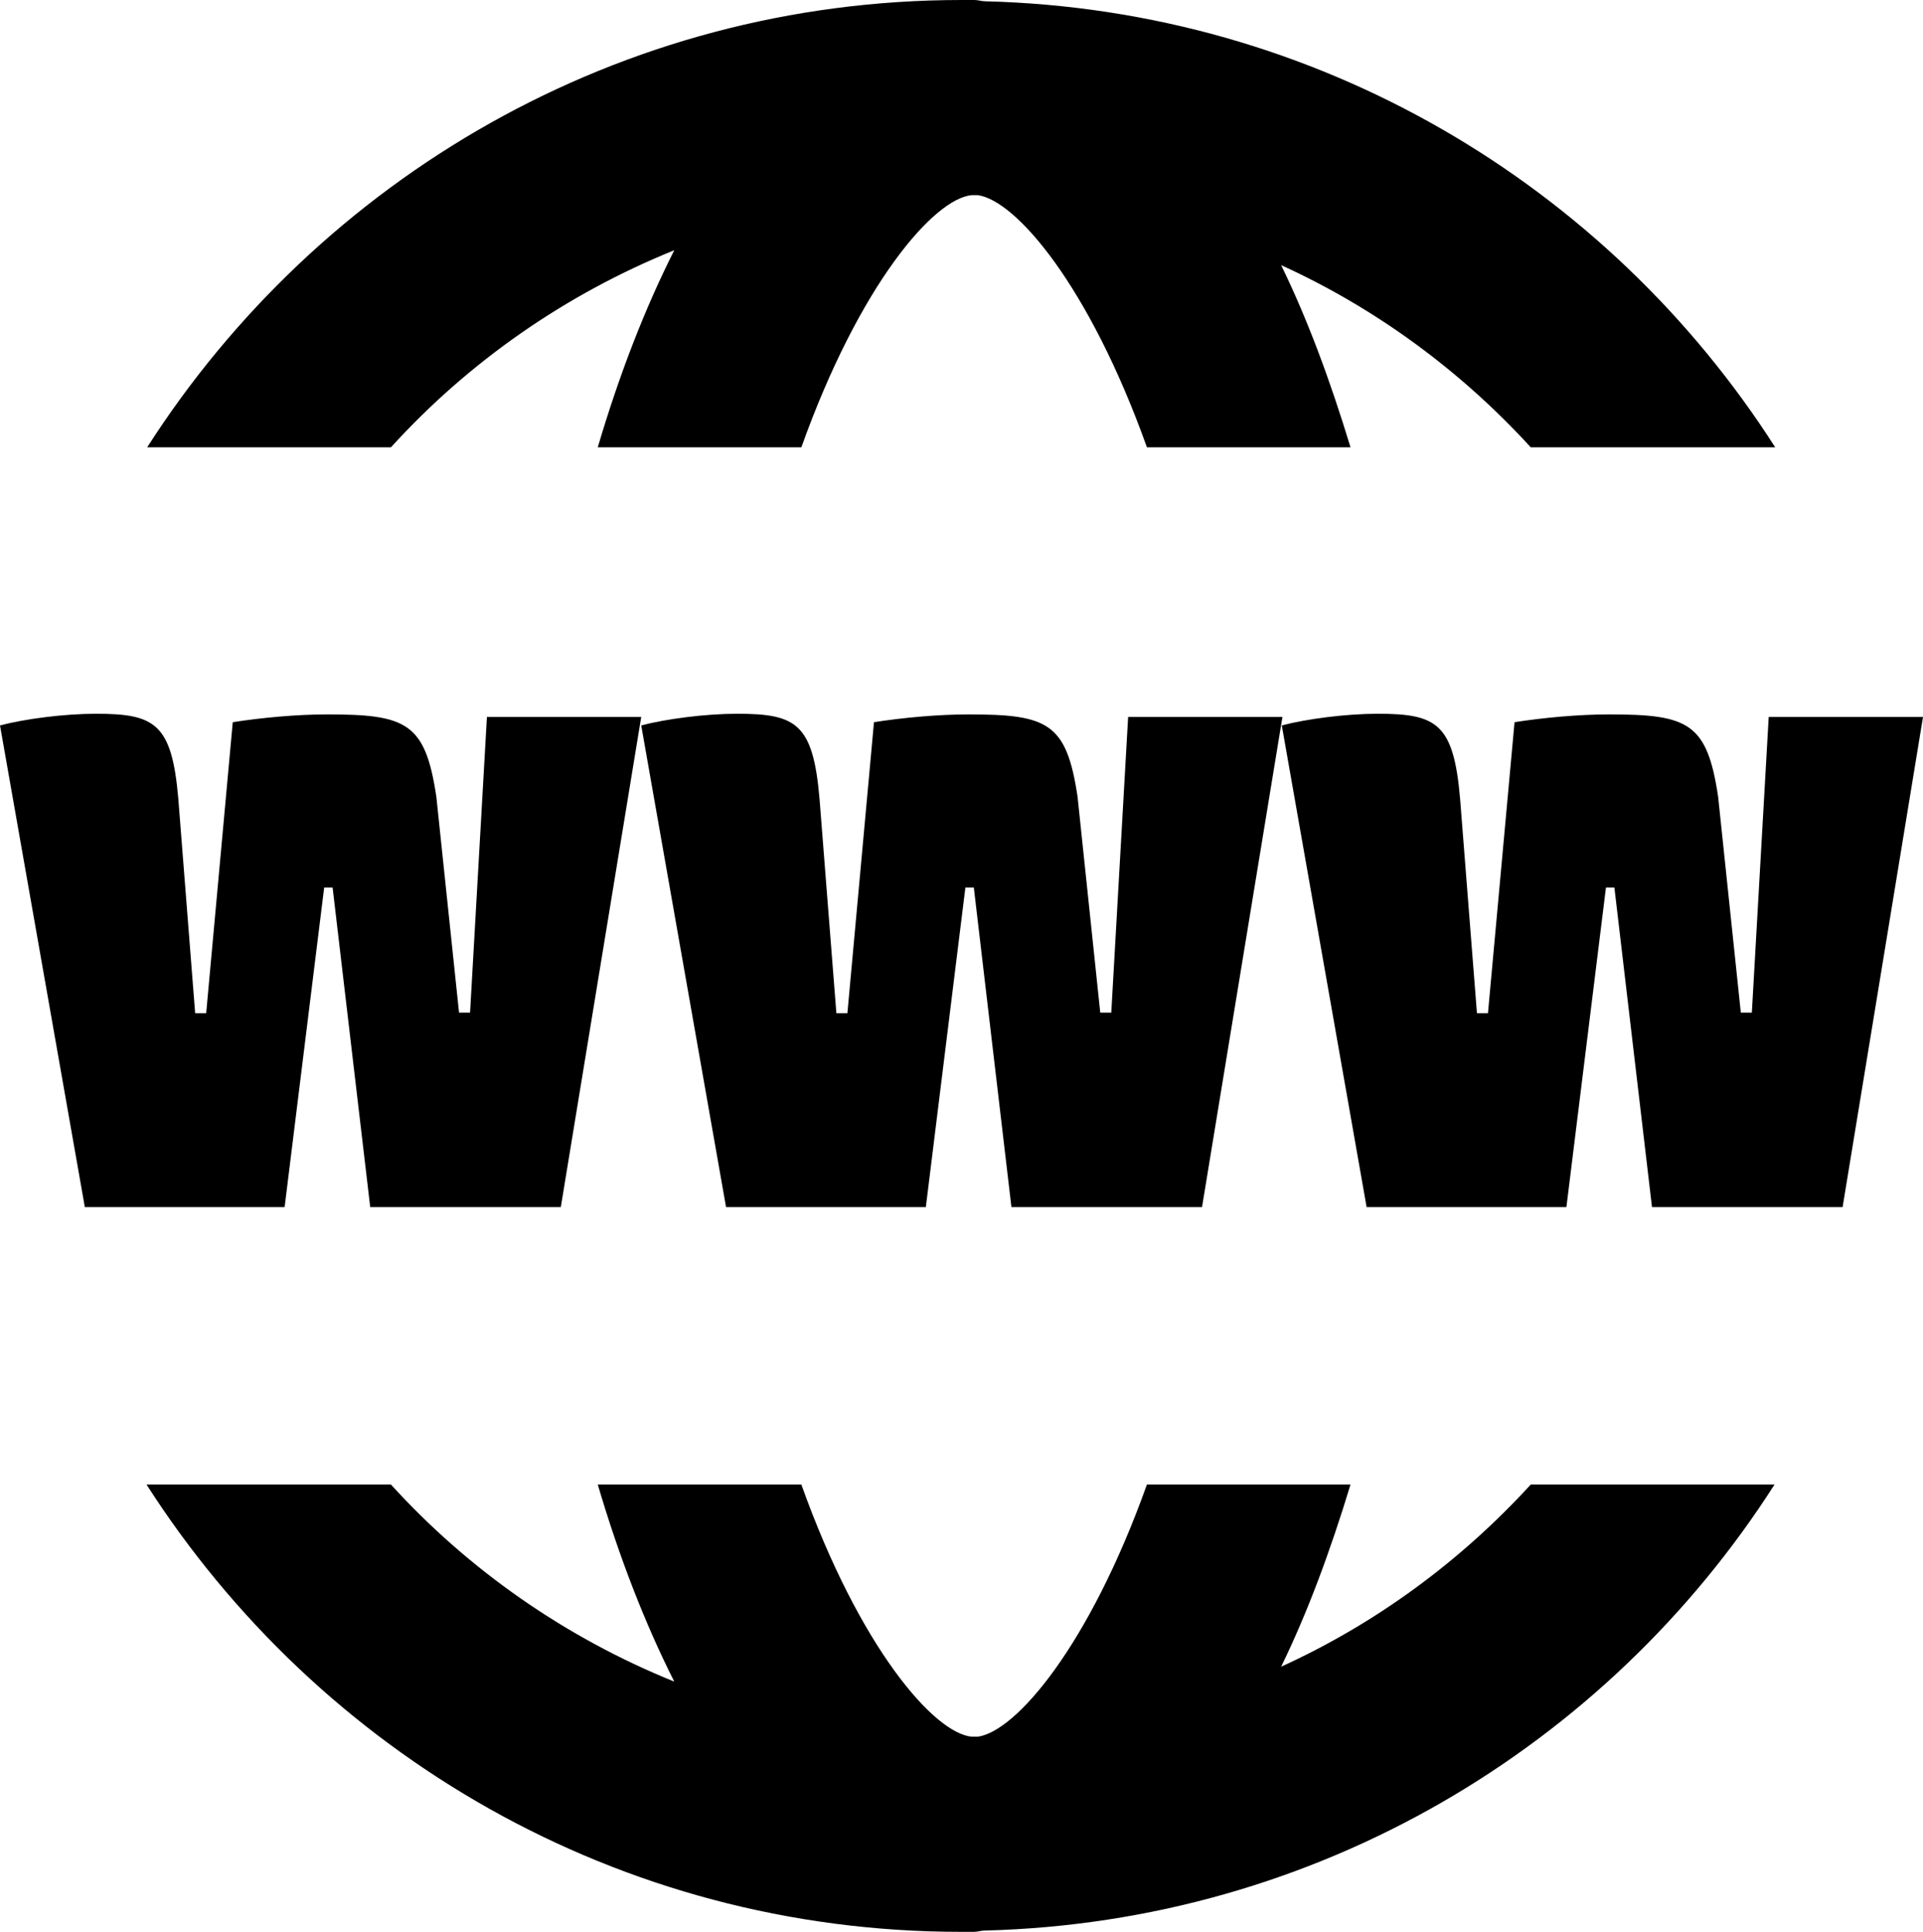 <svg xmlns="http://www.w3.org/2000/svg" viewBox="0 0 29.66 29.8"><path d="M2.27,6.9C4.92,2.76,9.55,0,14.83,0c.05,0,.09,0,.14,0,.02,0,.04,0,.06,0,.06,0,.11.02.17.02,5.12.13,9.6,2.84,12.18,6.88h-3.77c-1.08-1.18-2.38-2.14-3.85-2.81.41.84.76,1.79,1.07,2.81h-3.14c-.89-2.49-2.02-3.81-2.61-3.89-.03,0-.06,0-.09,0-.58.05-1.73,1.37-2.63,3.89h-3.14c.33-1.12.73-2.15,1.18-3.04-1.68.68-3.17,1.72-4.37,3.04h-3.77ZM23.61,22.9c-1.08,1.18-2.38,2.14-3.85,2.81.41-.84.76-1.79,1.07-2.81h-3.14c-.89,2.49-2.02,3.81-2.61,3.89-.03,0-.06,0-.09,0-.58-.05-1.73-1.37-2.63-3.89h-3.14c.33,1.12.73,2.15,1.18,3.04-1.68-.68-3.17-1.72-4.37-3.04h-3.77c2.65,4.14,7.27,6.9,12.56,6.9.05,0,.09,0,.14,0,.02,0,.04,0,.06,0,.06,0,.11-.02.17-.02,5.12-.13,9.6-2.84,12.18-6.88h-3.77ZM1.31,18.62h3.08l.61-4.93h.13l.58,4.93h2.94l1.24-7.56h-2.38l-.26,4.56h-.17l-.35-3.33c-.17-1.14-.46-1.27-1.68-1.27-.47,0-1.01.05-1.46.12l-.41,4.49h-.17l-.26-3.31c-.1-1.16-.36-1.31-1.27-1.31-.49,0-1.1.08-1.48.18l1.31,7.44ZM11.2,18.62h3.08l.61-4.93h.13l.58,4.93h2.94l1.24-7.56h-2.38l-.26,4.56h-.17l-.35-3.33c-.17-1.14-.46-1.27-1.68-1.27-.47,0-1.01.05-1.46.12l-.41,4.49h-.17l-.26-3.31c-.1-1.16-.36-1.31-1.27-1.31-.49,0-1.1.08-1.48.18l1.31,7.44ZM21.08,18.62h3.08l.61-4.93h.13l.58,4.93h2.94l1.24-7.56h-2.38l-.26,4.56h-.17l-.35-3.33c-.17-1.14-.46-1.27-1.68-1.27-.47,0-1.01.05-1.46.12l-.41,4.49h-.17l-.26-3.31c-.1-1.16-.36-1.31-1.27-1.31-.49,0-1.1.08-1.48.18l1.31,7.44Z"/></svg>